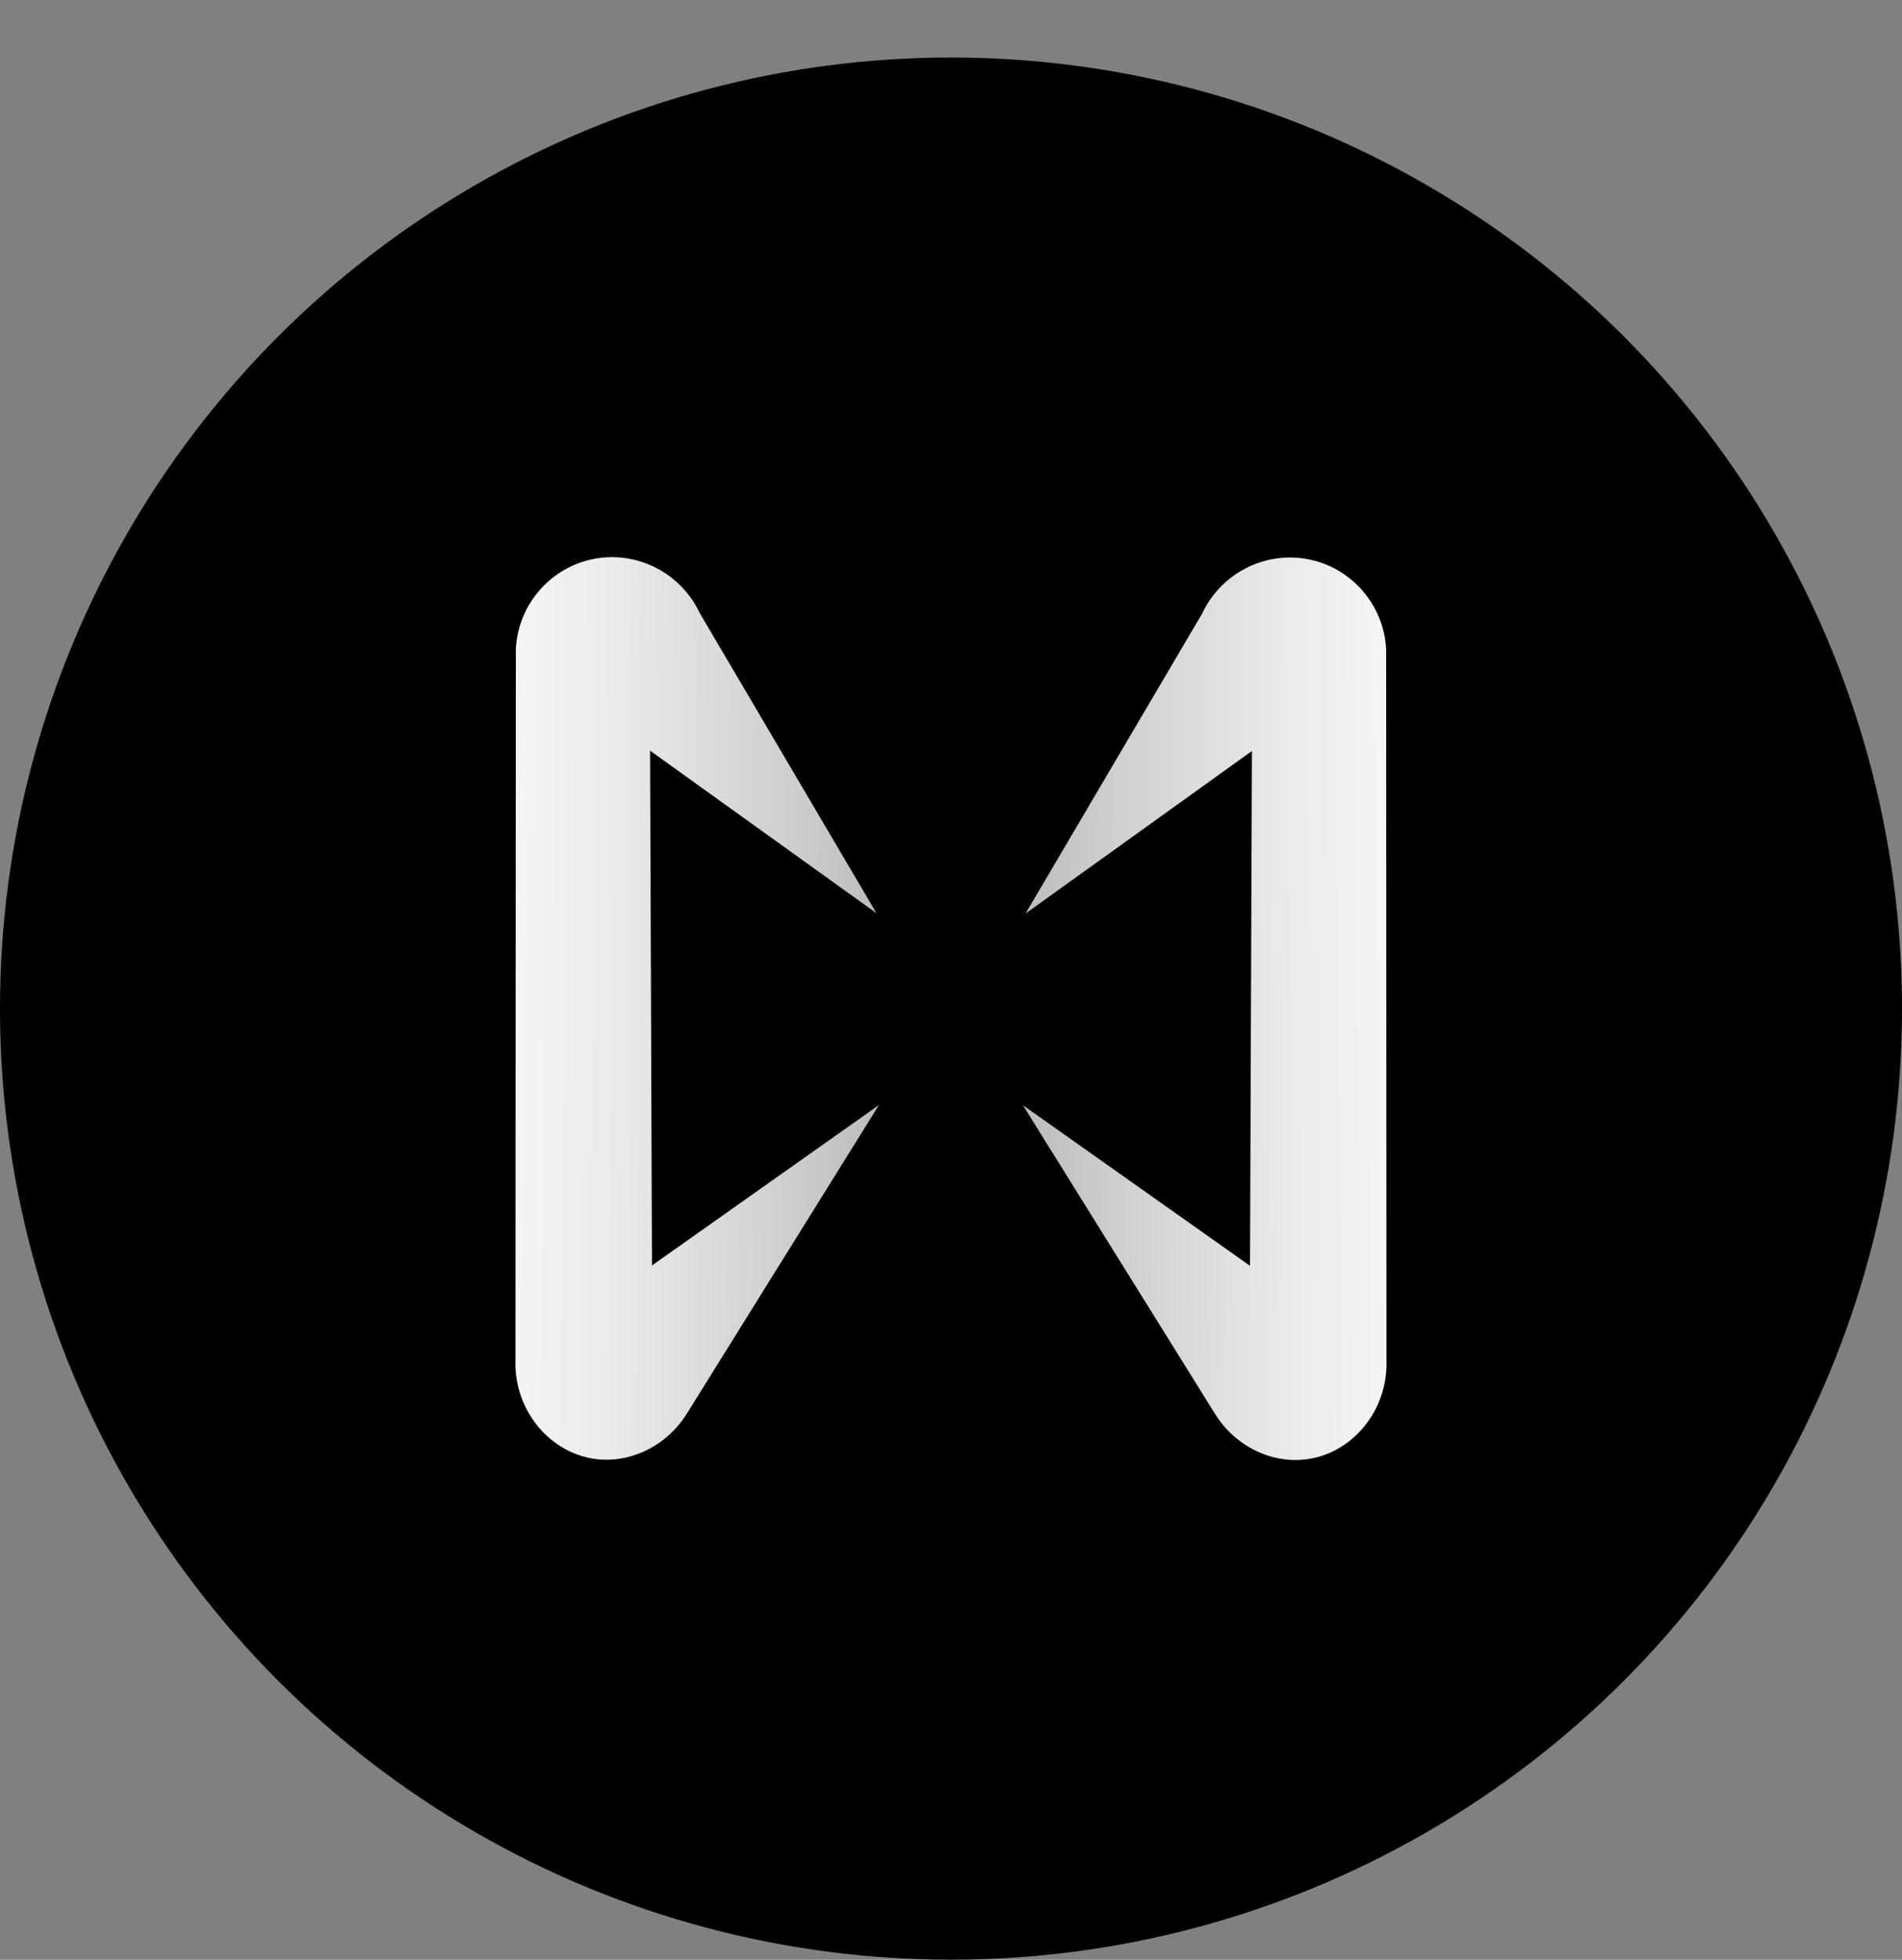 <svg width="33" height="34" viewBox="0 0 33 34" fill="none" xmlns="http://www.w3.org/2000/svg">
<rect x="0" y="0" width="33" height="34" fill="#808080" stroke="none"/>
<circle cx="16.5" cy="17.498" r="16.5" fill="black"/>
<g clip-path="url(#clip0_3862_3962)">
<path d="M15.251 19.169C14.145 20.947 13.038 22.724 11.931 24.502C11.575 25.092 10.911 25.411 10.275 25.303C9.512 25.173 8.919 24.451 8.943 23.599L8.95 11.262C8.987 10.485 9.558 9.832 10.32 9.693C11.064 9.557 11.816 9.944 12.14 10.635L15.207 15.843C13.897 14.903 12.589 13.964 11.279 13.023C11.291 16 11.301 18.978 11.312 21.954C12.625 21.025 13.938 20.098 15.252 19.169H15.251Z" fill="url(#paint0_linear_3862_3962)"/>
<path d="M17.748 19.174C18.854 20.953 19.961 22.73 21.068 24.508C21.424 25.098 22.088 25.416 22.724 25.308C23.488 25.179 24.08 24.457 24.056 23.605L24.05 11.268C24.013 10.49 23.442 9.838 22.68 9.699C21.936 9.563 21.184 9.95 20.86 10.64L17.793 15.849C19.103 14.909 20.411 13.97 21.721 13.029C21.709 16.006 21.699 18.983 21.688 21.96C20.375 21.031 19.062 20.103 17.748 19.174Z" fill="url(#paint1_linear_3862_3962)"/>
</g>
<defs>
<linearGradient id="paint0_linear_3862_3962" x1="15.877" y1="17.531" x2="6.116" y2="17.463" gradientUnits="userSpaceOnUse">
<stop stop-color="#B5B5B5"/>
<stop offset="0.25" stop-color="#D1D1D1"/>
<stop offset="0.53" stop-color="#EAEAEA"/>
<stop offset="0.79" stop-color="#F9F9F9"/>
<stop offset="1" stop-color="white"/>
</linearGradient>
<linearGradient id="paint1_linear_3862_3962" x1="17.124" y1="17.538" x2="26.884" y2="17.47" gradientUnits="userSpaceOnUse">
<stop stop-color="#B5B5B5"/>
<stop offset="0.25" stop-color="#D1D1D1"/>
<stop offset="0.53" stop-color="#EAEAEA"/>
<stop offset="0.79" stop-color="#F9F9F9"/>
<stop offset="1" stop-color="white"/>
</linearGradient>
<clipPath id="clip0_3862_3962">
<rect width="15.114" height="15.664" fill="white" transform="translate(8.943 9.666)"/>
</clipPath>
</defs>
</svg>
